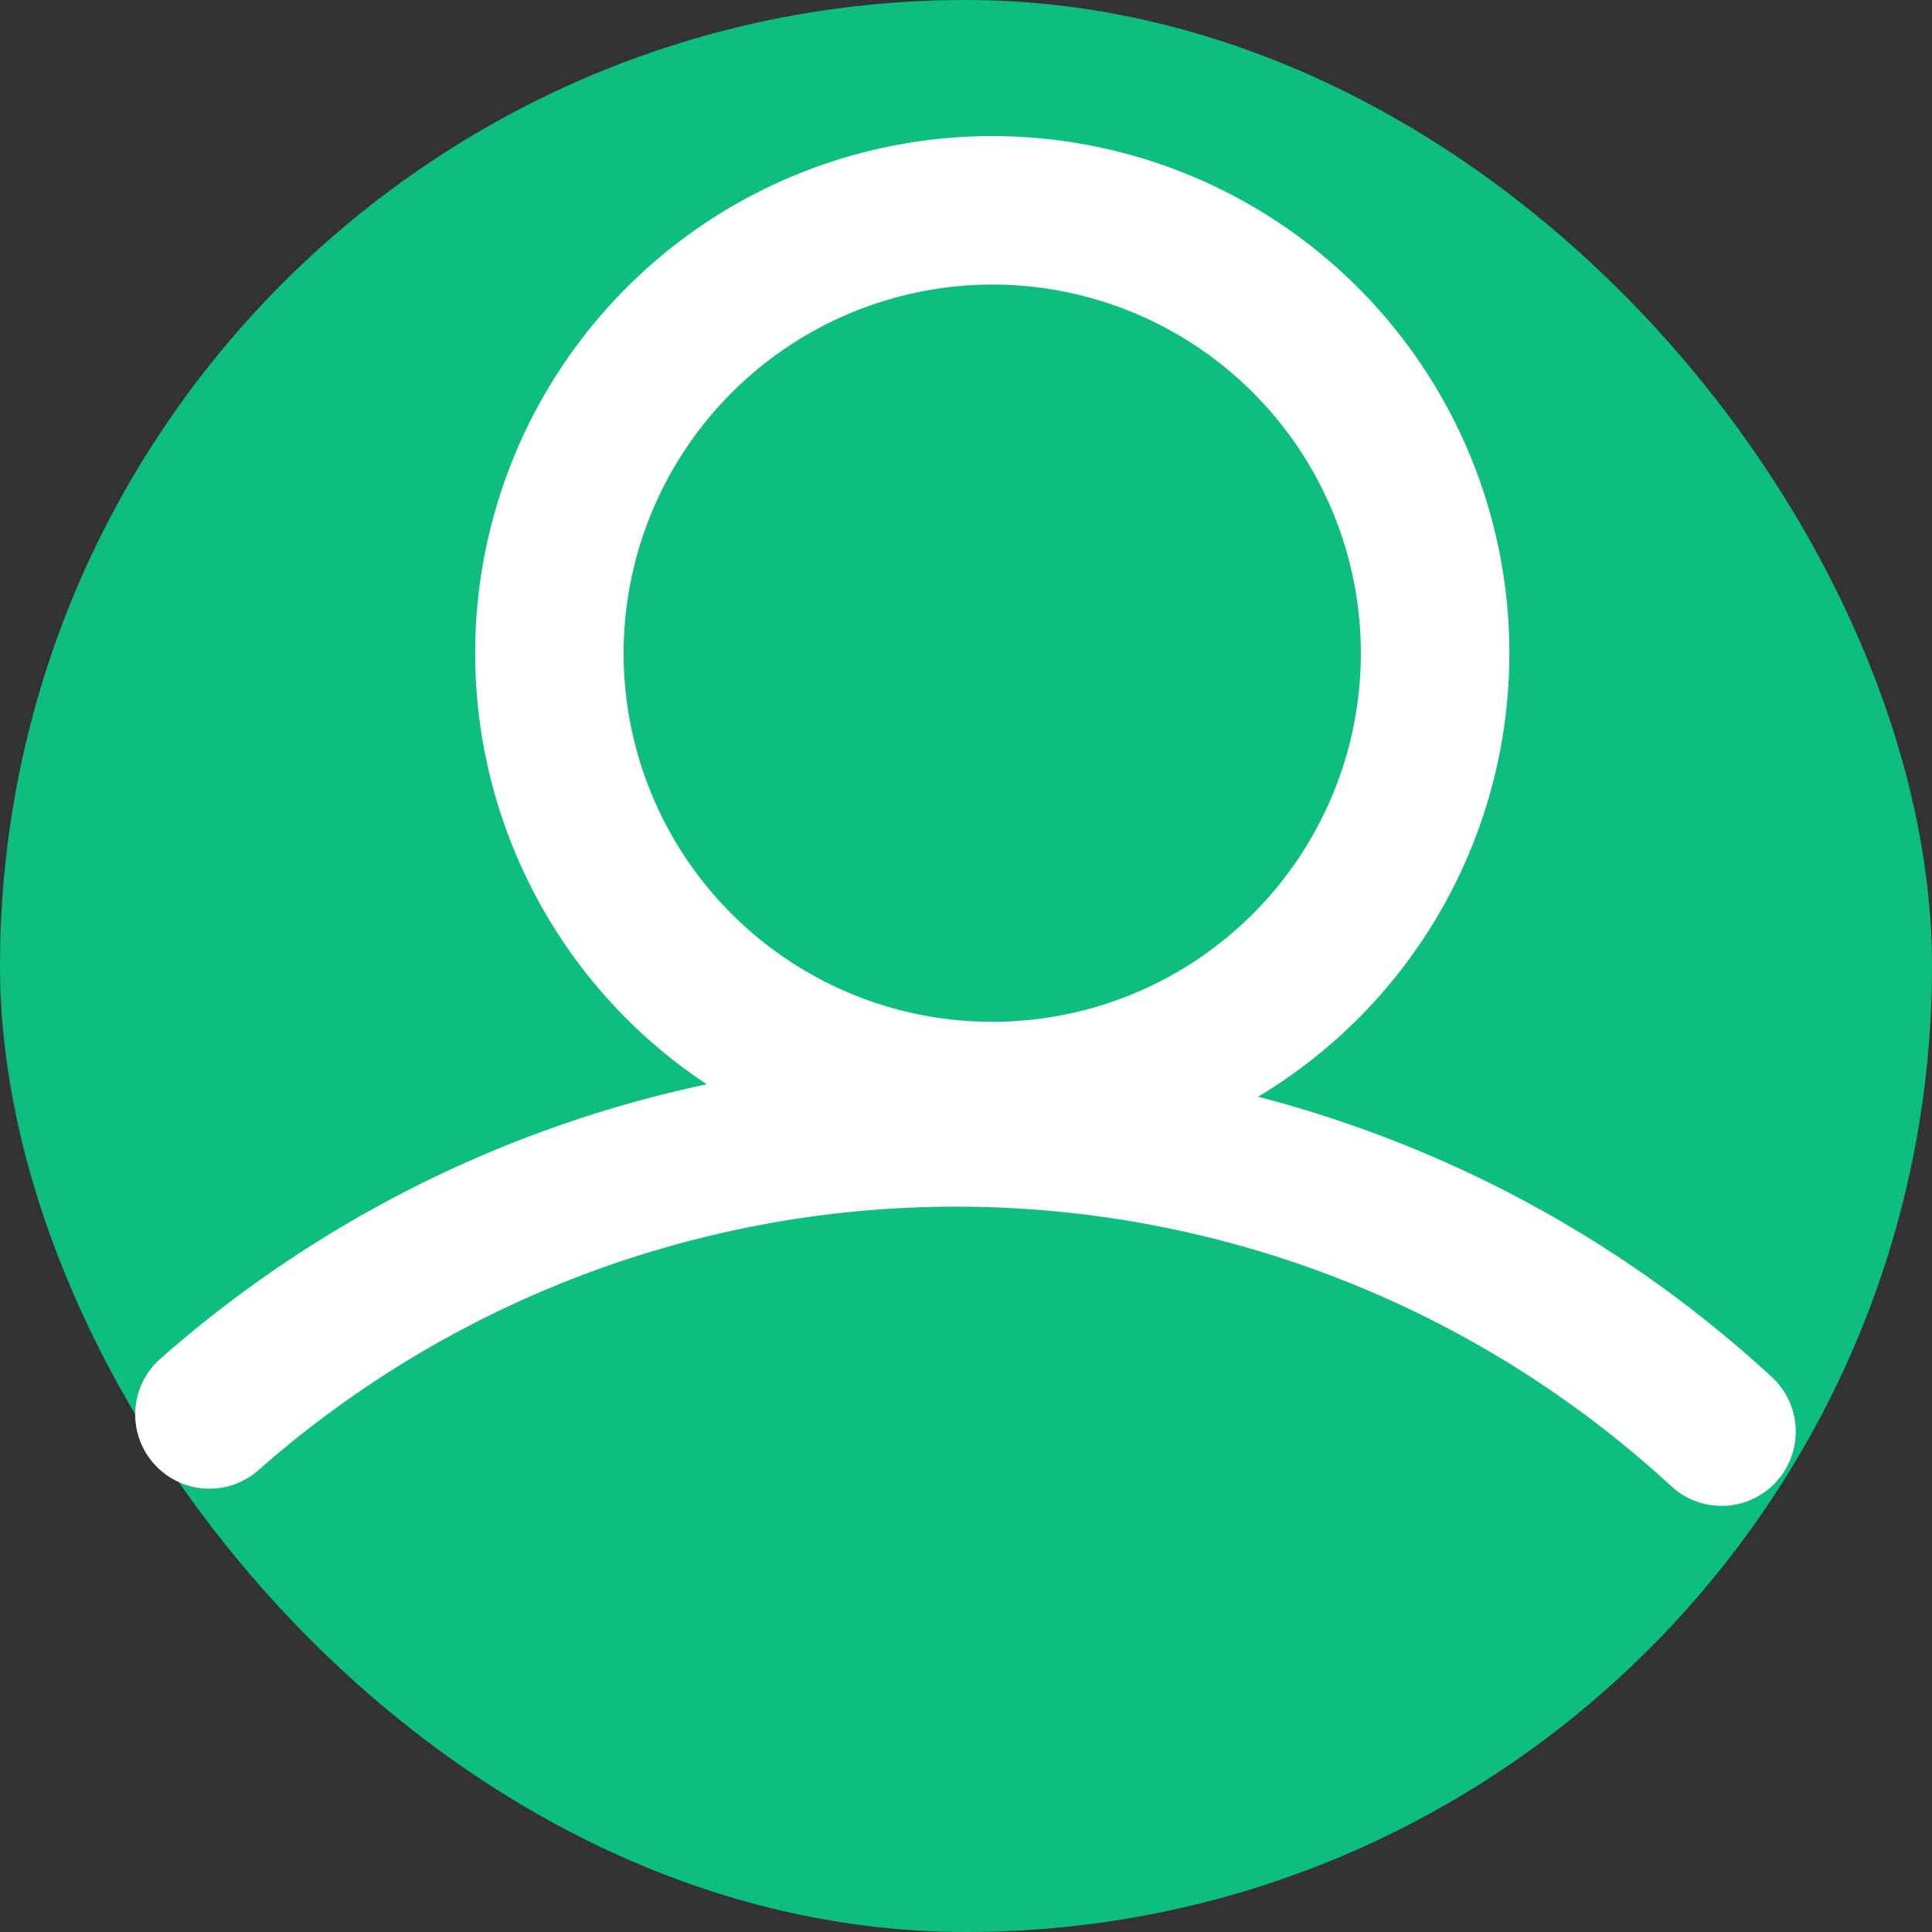 <!DOCTYPE svg PUBLIC "-//W3C//DTD SVG 1.1//EN" "http://www.w3.org/Graphics/SVG/1.1/DTD/svg11.dtd">
<!-- Uploaded to: SVG Repo, www.svgrepo.com, Transformed by: SVG Repo Mixer Tools -->
<svg fill="#ffffff" width="800px" height="800px" viewBox="-3.25 -3.25 39.04 39.04" xmlns="http://www.w3.org/2000/svg" stroke="#ffffff">
<rect x="-3.25" y="-3.25" width="39.04" height="39.04" fill="#333333" stroke="none"/>
<g id="SVGRepo_bgCarrier" stroke-width="0">
<rect x="-3.25" y="-3.25" width="39.04" height="39.04" rx="19.52" fill="#0EBE7F" strokewidth="0"/>
</g>
<g id="SVGRepo_tracerCarrier" stroke-linecap="round" stroke-linejoin="round"/>
<g id="SVGRepo_iconCarrier"> <g transform="translate(-481.391 -197.473)"> <path d="M512.928,224.152a.991.991,0,0,1-.676-.264,21.817,21.817,0,0,0-29.2-.349,1,1,0,1,1-1.322-1.5,23.814,23.814,0,0,1,31.875.377,1,1,0,0,1-.677,1.736Z"/> <path d="M498.191,199.473a7.949,7.949,0,1,1-7.949,7.95,7.959,7.959,0,0,1,7.949-7.95m0-2a9.949,9.949,0,1,0,9.95,9.95,9.949,9.949,0,0,0-9.95-9.95Z"/> </g> </g>
</svg>
